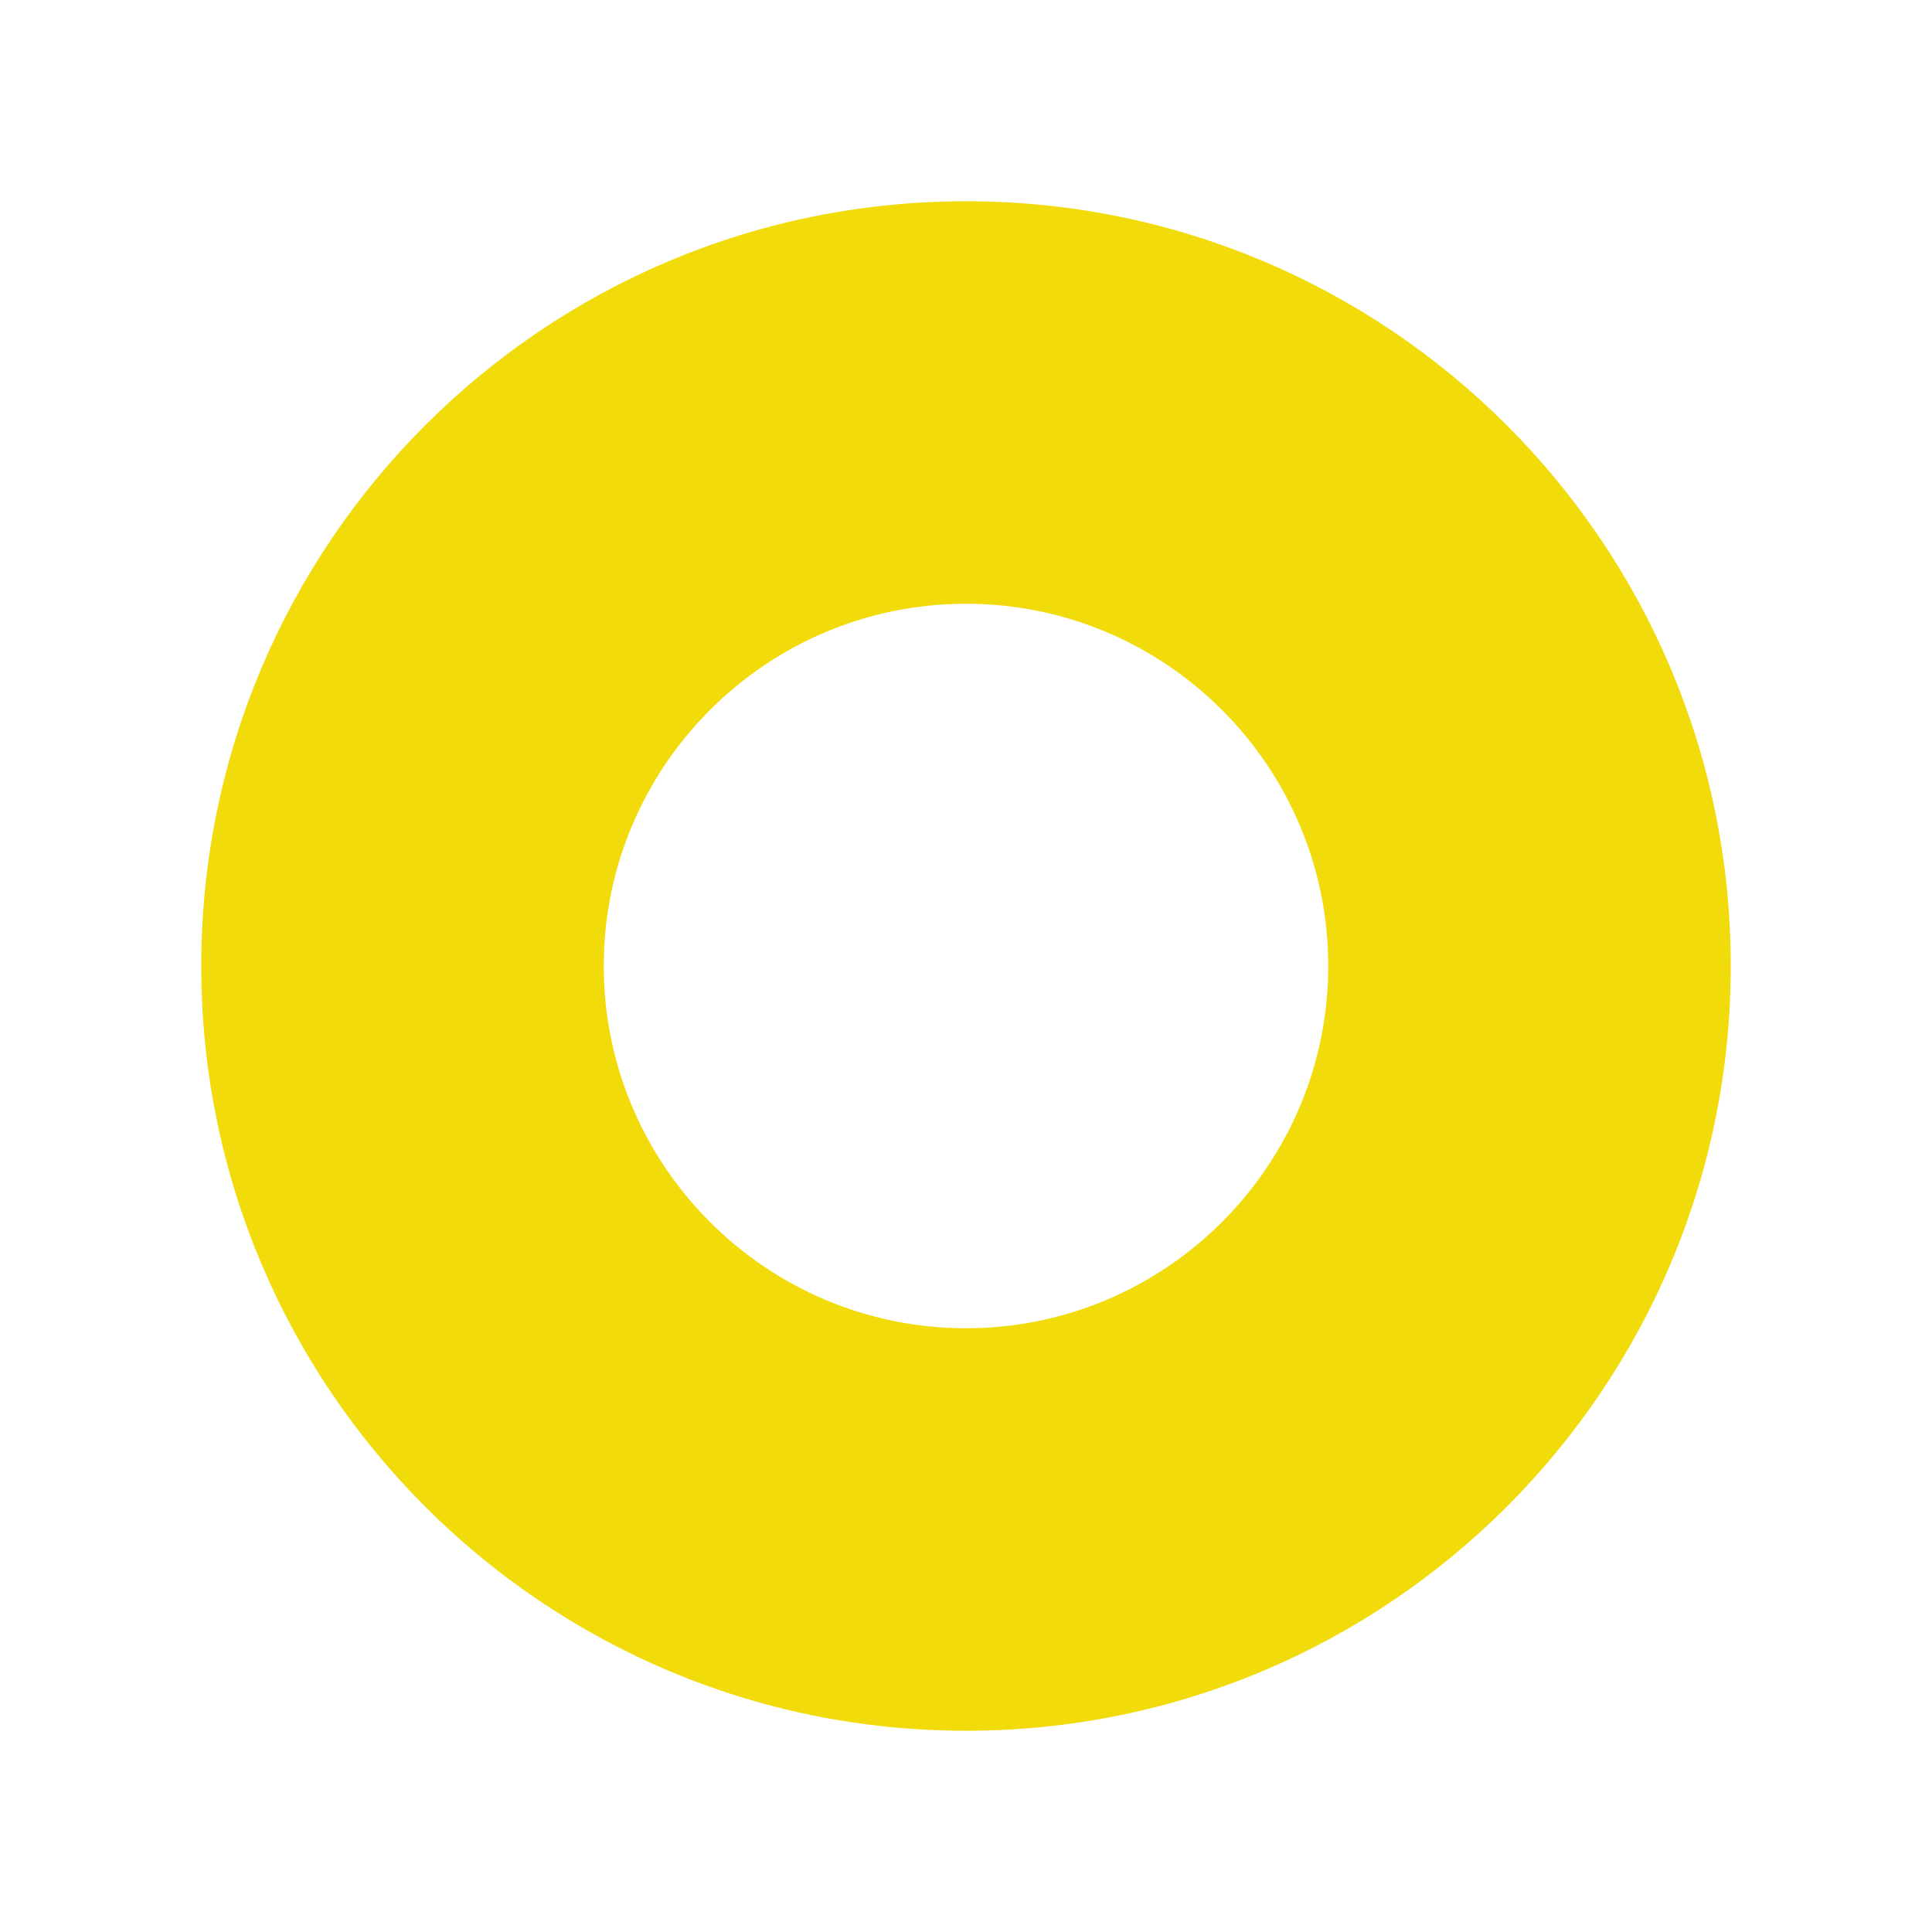 <?xml version="1.0" encoding="iso-8859-1"?>
<!-- Generator: Adobe Illustrator 14.0.0, SVG Export Plug-In . SVG Version: 6.00 Build 43363)  -->
<!DOCTYPE svg PUBLIC "-//W3C//DTD SVG 1.1//EN" "http://www.w3.org/Graphics/SVG/1.1/DTD/svg11.dtd">
<svg version="1.1" id="Vrstva_1" xmlns="http://www.w3.org/2000/svg" xmlns:xlink="http://www.w3.org/1999/xlink" x="0px" y="0px"
	 width="24px" height="24px" viewBox="0 0 24 24" style="enable-background:new 0 0 24 24;" xml:space="preserve">
<g>
	<g>
		<path style="fill:#F2DB0A;" d="M12,7.5c2.481,0,4.5,2.019,4.5,4.5s-2.019,4.5-4.5,4.5S7.5,14.481,7.5,12S9.519,7.5,12,7.5 M12,2.5
			c-5.247,0-9.5,4.253-9.5,9.5c0,5.246,4.253,9.5,9.5,9.5c5.247,0,9.5-4.254,9.5-9.5C21.5,6.753,17.247,2.5,12,2.5L12,2.5z"/>
	</g>
</g>
</svg>
